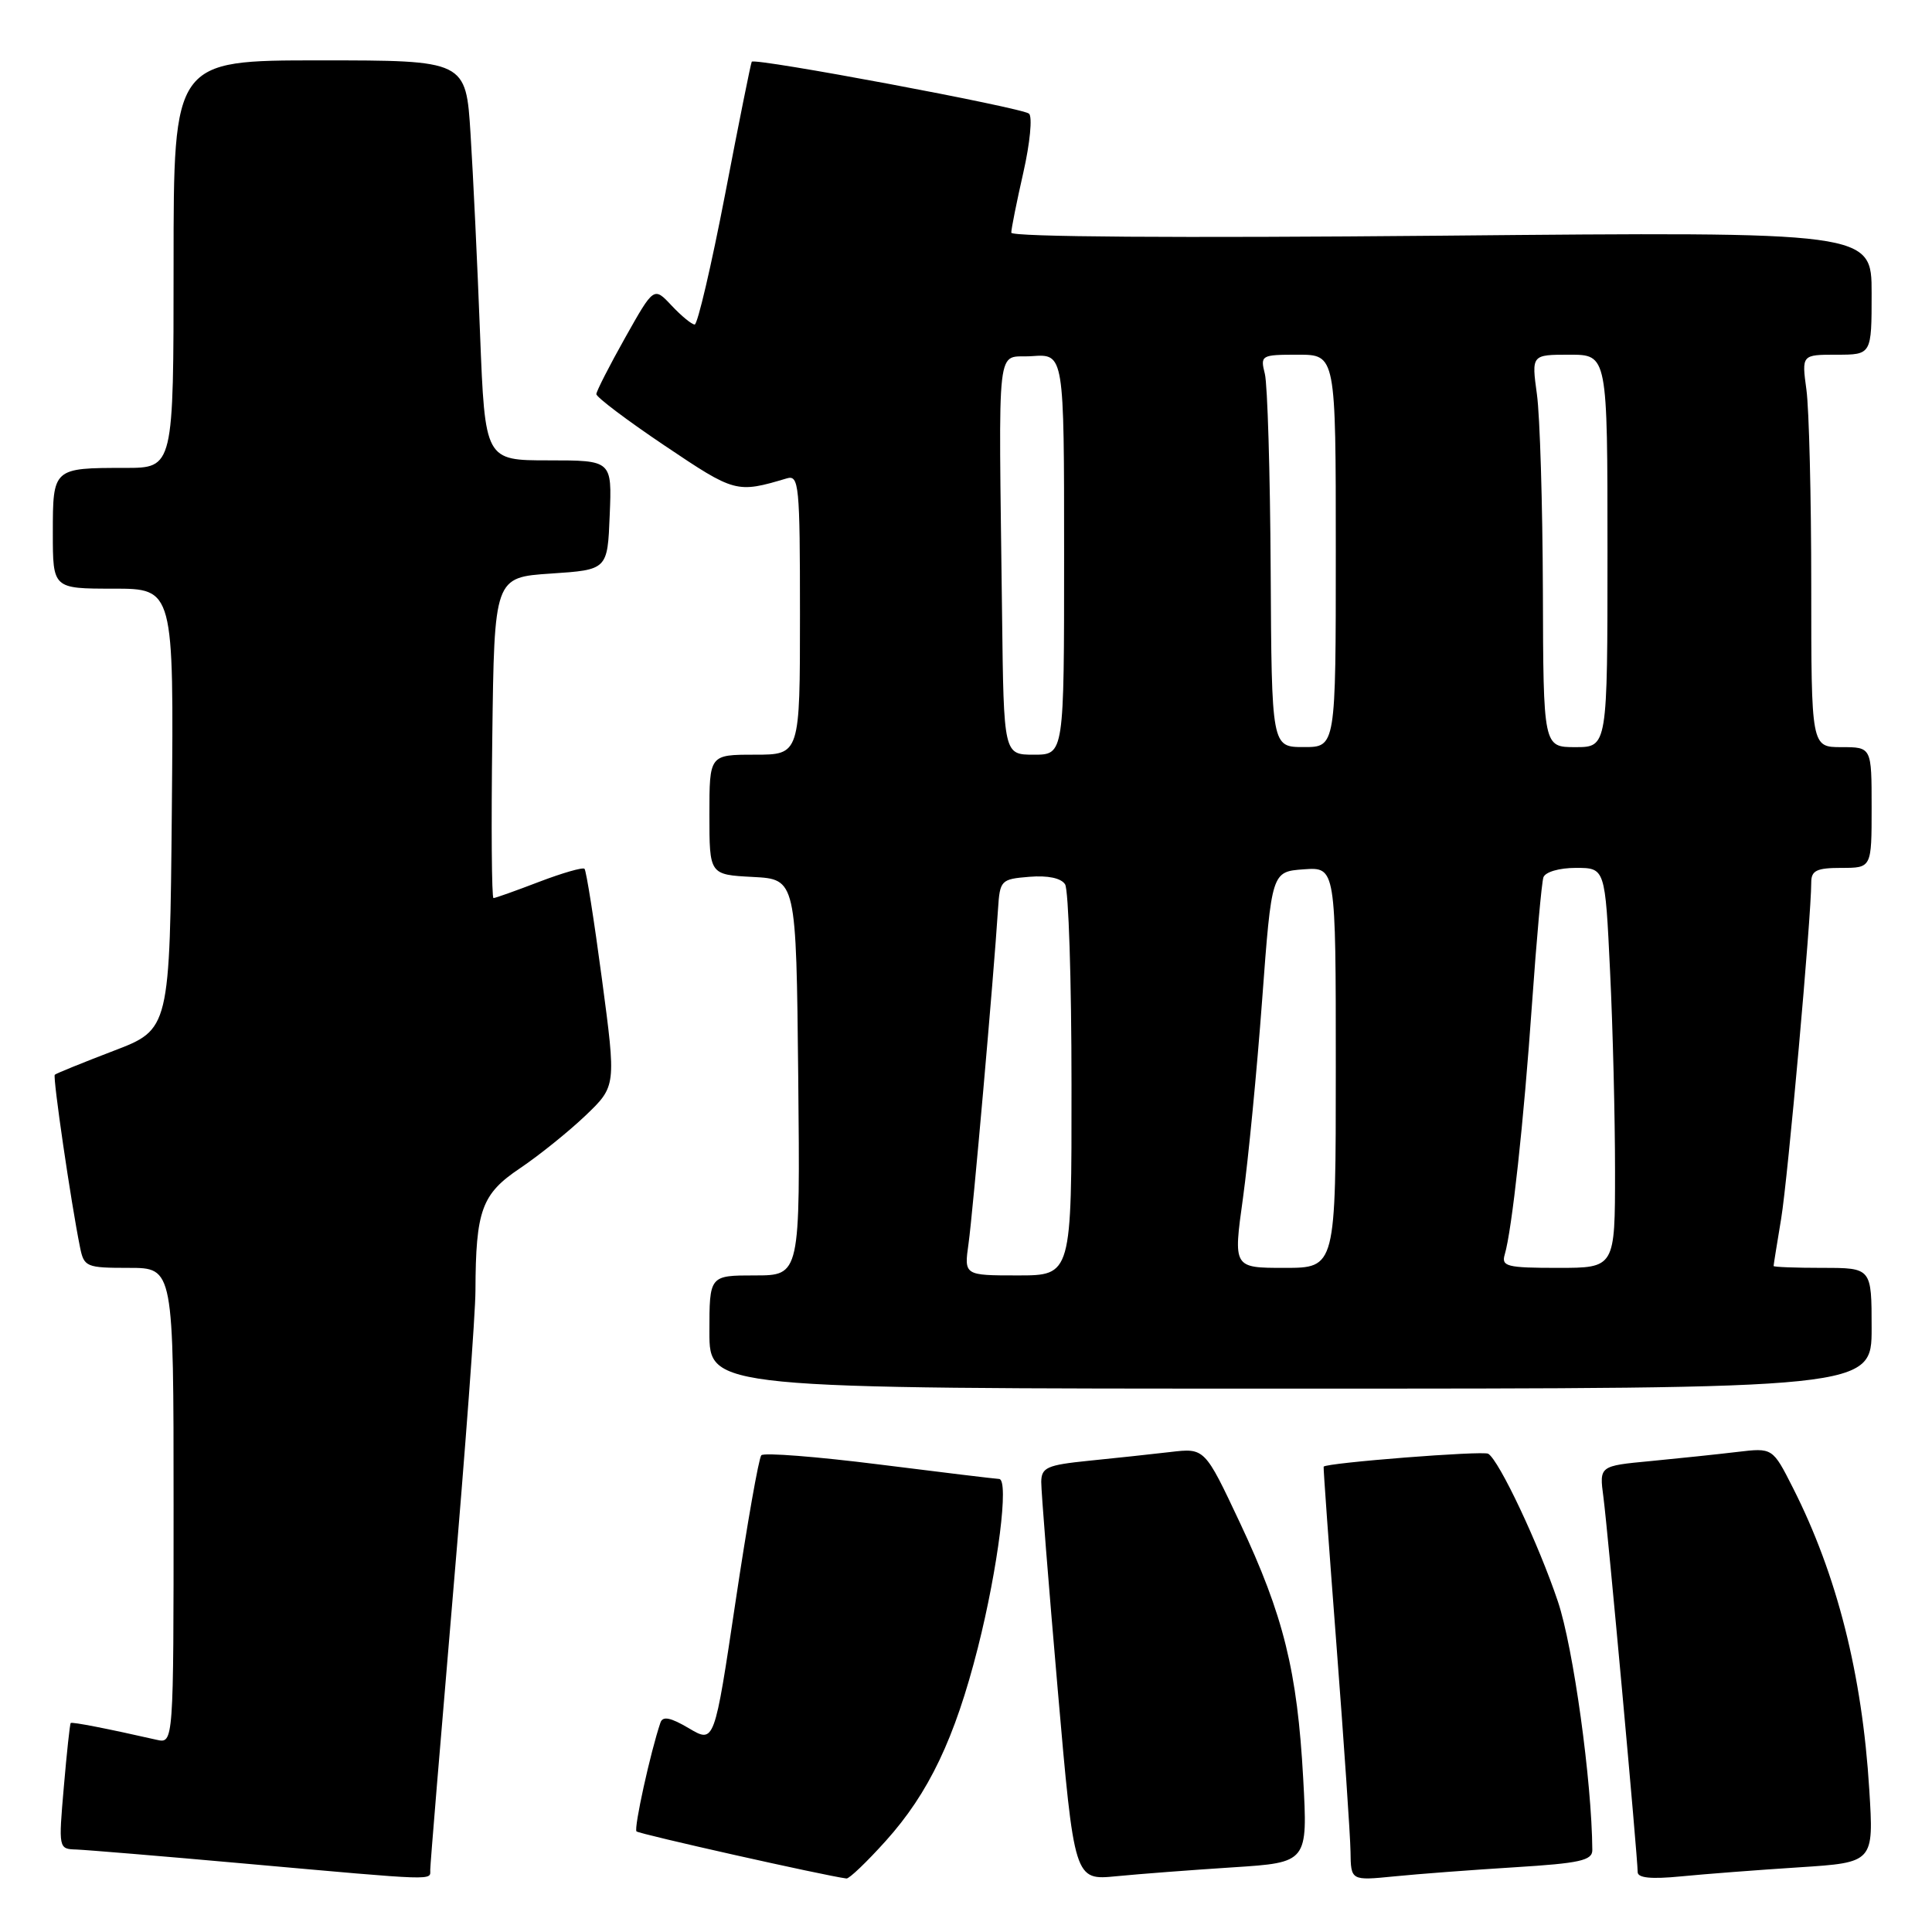 <?xml version="1.0" encoding="UTF-8" standalone="no"?>
<!DOCTYPE svg PUBLIC "-//W3C//DTD SVG 1.1//EN" "http://www.w3.org/Graphics/SVG/1.1/DTD/svg11.dtd" >
<svg xmlns="http://www.w3.org/2000/svg" xmlns:xlink="http://www.w3.org/1999/xlink" version="1.1" viewBox="0 0 256 256">
 <g >
 <path fill="currentColor"
d=" M 57.01 247.75 C 57.01 247.06 58.36 230.75 60.00 211.50 C 61.64 192.25 63.00 174.03 63.00 171.00 C 63.04 160.37 63.82 158.21 68.89 154.81 C 71.42 153.11 75.33 149.96 77.58 147.82 C 81.65 143.92 81.65 143.92 79.76 129.73 C 78.72 121.92 77.68 115.34 77.45 115.12 C 77.23 114.89 74.52 115.67 71.43 116.85 C 68.35 118.03 65.63 119.00 65.39 119.00 C 65.15 119.00 65.08 109.44 65.23 97.75 C 65.50 76.50 65.50 76.50 73.00 76.00 C 80.50 75.50 80.50 75.50 80.79 68.25 C 81.09 61.00 81.09 61.00 72.68 61.00 C 64.27 61.00 64.27 61.00 63.61 44.25 C 63.26 35.04 62.69 23.11 62.35 17.75 C 61.74 8.00 61.74 8.00 42.37 8.00 C 23.00 8.00 23.00 8.00 23.00 35.00 C 23.00 62.00 23.00 62.00 16.58 62.00 C 7.02 62.00 7.00 62.02 7.00 70.61 C 7.00 78.00 7.00 78.00 15.02 78.00 C 23.03 78.00 23.03 78.00 22.77 107.20 C 22.50 136.40 22.50 136.40 15.03 139.25 C 10.93 140.82 7.43 142.24 7.26 142.41 C 6.97 142.70 9.40 159.33 10.60 165.25 C 11.13 167.88 11.42 168.00 17.08 168.00 C 23.00 168.00 23.00 168.00 23.00 199.52 C 23.00 231.04 23.00 231.04 20.75 230.53 C 14.33 229.07 9.53 228.13 9.37 228.31 C 9.26 228.41 8.85 232.21 8.46 236.75 C 7.75 244.96 7.75 245.00 10.12 245.07 C 11.43 245.12 21.50 245.95 32.50 246.94 C 58.26 249.24 57.00 249.20 57.01 247.75 Z  M 117.36 243.94 C 123.07 237.60 126.52 230.36 129.57 218.34 C 132.25 207.75 133.73 196.02 132.39 195.97 C 131.90 195.95 124.75 195.09 116.50 194.05 C 108.25 193.01 101.22 192.46 100.88 192.83 C 100.54 193.20 99.00 201.94 97.46 212.25 C 94.66 231.00 94.66 231.00 91.29 229.01 C 88.84 227.56 87.81 227.36 87.51 228.26 C 86.19 232.14 83.96 242.29 84.34 242.67 C 84.69 243.02 109.18 248.52 112.16 248.91 C 112.52 248.96 114.86 246.72 117.36 243.94 Z  M 163.39 247.43 C 173.29 246.79 173.29 246.79 172.68 235.65 C 171.90 221.43 170.08 214.06 164.29 201.76 C 159.63 191.86 159.63 191.86 155.07 192.40 C 152.56 192.69 147.69 193.22 144.25 193.56 C 138.73 194.12 138.00 194.45 137.97 196.35 C 137.96 197.53 138.94 209.90 140.15 223.83 C 142.35 249.16 142.35 249.16 147.93 248.61 C 150.99 248.31 157.95 247.78 163.39 247.43 Z  M 200.75 247.42 C 209.34 246.89 211.00 246.52 210.99 245.14 C 210.93 236.05 208.48 218.31 206.43 212.21 C 203.88 204.61 198.66 193.53 197.20 192.63 C 196.51 192.20 175.74 193.83 175.39 194.34 C 175.33 194.43 176.10 205.07 177.09 218.00 C 178.08 230.93 178.92 243.23 178.95 245.35 C 179.00 249.20 179.00 249.20 184.75 248.63 C 187.91 248.31 195.11 247.77 200.75 247.42 Z  M 238.39 247.43 C 248.29 246.79 248.29 246.79 247.69 237.15 C 246.75 221.85 243.41 208.66 237.57 197.14 C 234.88 191.83 234.88 191.83 230.19 192.39 C 227.61 192.70 222.44 193.24 218.71 193.60 C 211.91 194.24 211.91 194.24 212.46 198.37 C 213.04 202.74 217.00 246.12 217.00 248.06 C 217.00 248.84 218.79 249.02 222.75 248.63 C 225.91 248.32 232.95 247.78 238.39 247.43 Z  M 248.00 176.00 C 248.00 168.00 248.00 168.00 241.50 168.00 C 237.93 168.00 235.00 167.89 235.01 167.75 C 235.01 167.61 235.46 164.80 236.01 161.50 C 236.91 156.06 240.00 121.55 240.00 116.92 C 240.00 115.35 240.72 115.00 244.00 115.00 C 248.00 115.00 248.00 115.00 248.00 107.00 C 248.00 99.00 248.00 99.00 244.00 99.00 C 240.00 99.00 240.00 99.00 240.00 77.64 C 240.00 65.89 239.71 54.19 239.36 51.64 C 238.73 47.00 238.73 47.00 243.36 47.00 C 248.00 47.00 248.00 47.00 248.00 38.85 C 248.00 30.70 248.00 30.70 191.00 31.23 C 156.09 31.55 134.00 31.40 134.00 30.83 C 134.00 30.31 134.72 26.72 135.60 22.85 C 136.48 18.97 136.82 15.47 136.35 15.06 C 135.45 14.27 99.96 7.62 99.61 8.18 C 99.49 8.35 97.90 16.26 96.08 25.75 C 94.25 35.24 92.43 43.00 92.05 43.00 C 91.66 43.00 90.29 41.87 88.99 40.49 C 86.64 37.98 86.64 37.98 82.84 44.74 C 80.75 48.46 79.03 51.83 79.02 52.22 C 79.01 52.62 83.09 55.70 88.09 59.06 C 97.39 65.31 97.59 65.37 104.25 63.39 C 105.87 62.90 106.00 64.22 106.00 81.43 C 106.00 100.00 106.00 100.00 100.00 100.00 C 94.00 100.00 94.00 100.00 94.00 107.95 C 94.00 115.90 94.00 115.90 99.75 116.20 C 105.50 116.50 105.50 116.50 105.77 142.75 C 106.03 169.00 106.03 169.00 100.02 169.00 C 94.00 169.00 94.00 169.00 94.00 176.50 C 94.00 184.00 94.00 184.00 171.00 184.00 C 248.00 184.00 248.00 184.00 248.00 176.00 Z  M 128.34 164.75 C 128.90 160.78 131.67 129.42 132.24 120.50 C 132.49 116.62 132.62 116.49 136.40 116.18 C 138.84 115.98 140.61 116.35 141.13 117.18 C 141.59 117.91 141.98 129.86 141.98 143.75 C 142.00 169.00 142.00 169.00 134.87 169.00 C 127.74 169.00 127.74 169.00 128.34 164.75 Z  M 164.70 158.75 C 165.40 153.66 166.55 141.85 167.24 132.50 C 168.50 115.50 168.50 115.50 172.75 115.19 C 177.00 114.89 177.00 114.89 177.00 141.44 C 177.00 168.00 177.00 168.00 170.20 168.00 C 163.41 168.00 163.41 168.00 164.70 158.75 Z  M 199.38 166.25 C 200.34 163.03 201.91 148.64 203.00 133.00 C 203.60 124.47 204.28 116.94 204.51 116.25 C 204.76 115.54 206.60 115.00 208.81 115.00 C 212.69 115.00 212.69 115.00 213.34 128.66 C 213.71 136.17 214.00 148.10 214.00 155.16 C 214.00 168.00 214.00 168.00 206.43 168.00 C 199.69 168.00 198.92 167.81 199.38 166.25 Z  M 132.78 81.50 C 132.33 43.87 131.90 47.54 136.75 47.19 C 141.00 46.89 141.00 46.89 141.00 73.44 C 141.00 100.00 141.00 100.00 137.00 100.00 C 133.00 100.00 133.00 100.00 132.78 81.50 Z  M 168.37 75.54 C 168.30 62.64 167.95 50.94 167.60 49.54 C 166.98 47.07 167.10 47.00 171.98 47.00 C 177.00 47.00 177.00 47.00 177.00 73.00 C 177.00 99.00 177.00 99.00 172.75 98.99 C 168.50 98.99 168.50 98.99 168.37 75.54 Z  M 204.44 78.25 C 204.40 66.84 204.05 55.14 203.65 52.25 C 202.93 47.00 202.93 47.00 207.97 47.00 C 213.00 47.00 213.00 47.00 213.00 73.00 C 213.00 99.00 213.00 99.00 208.75 99.00 C 204.50 99.00 204.50 99.00 204.44 78.25 Z "/>
</g>
</svg>